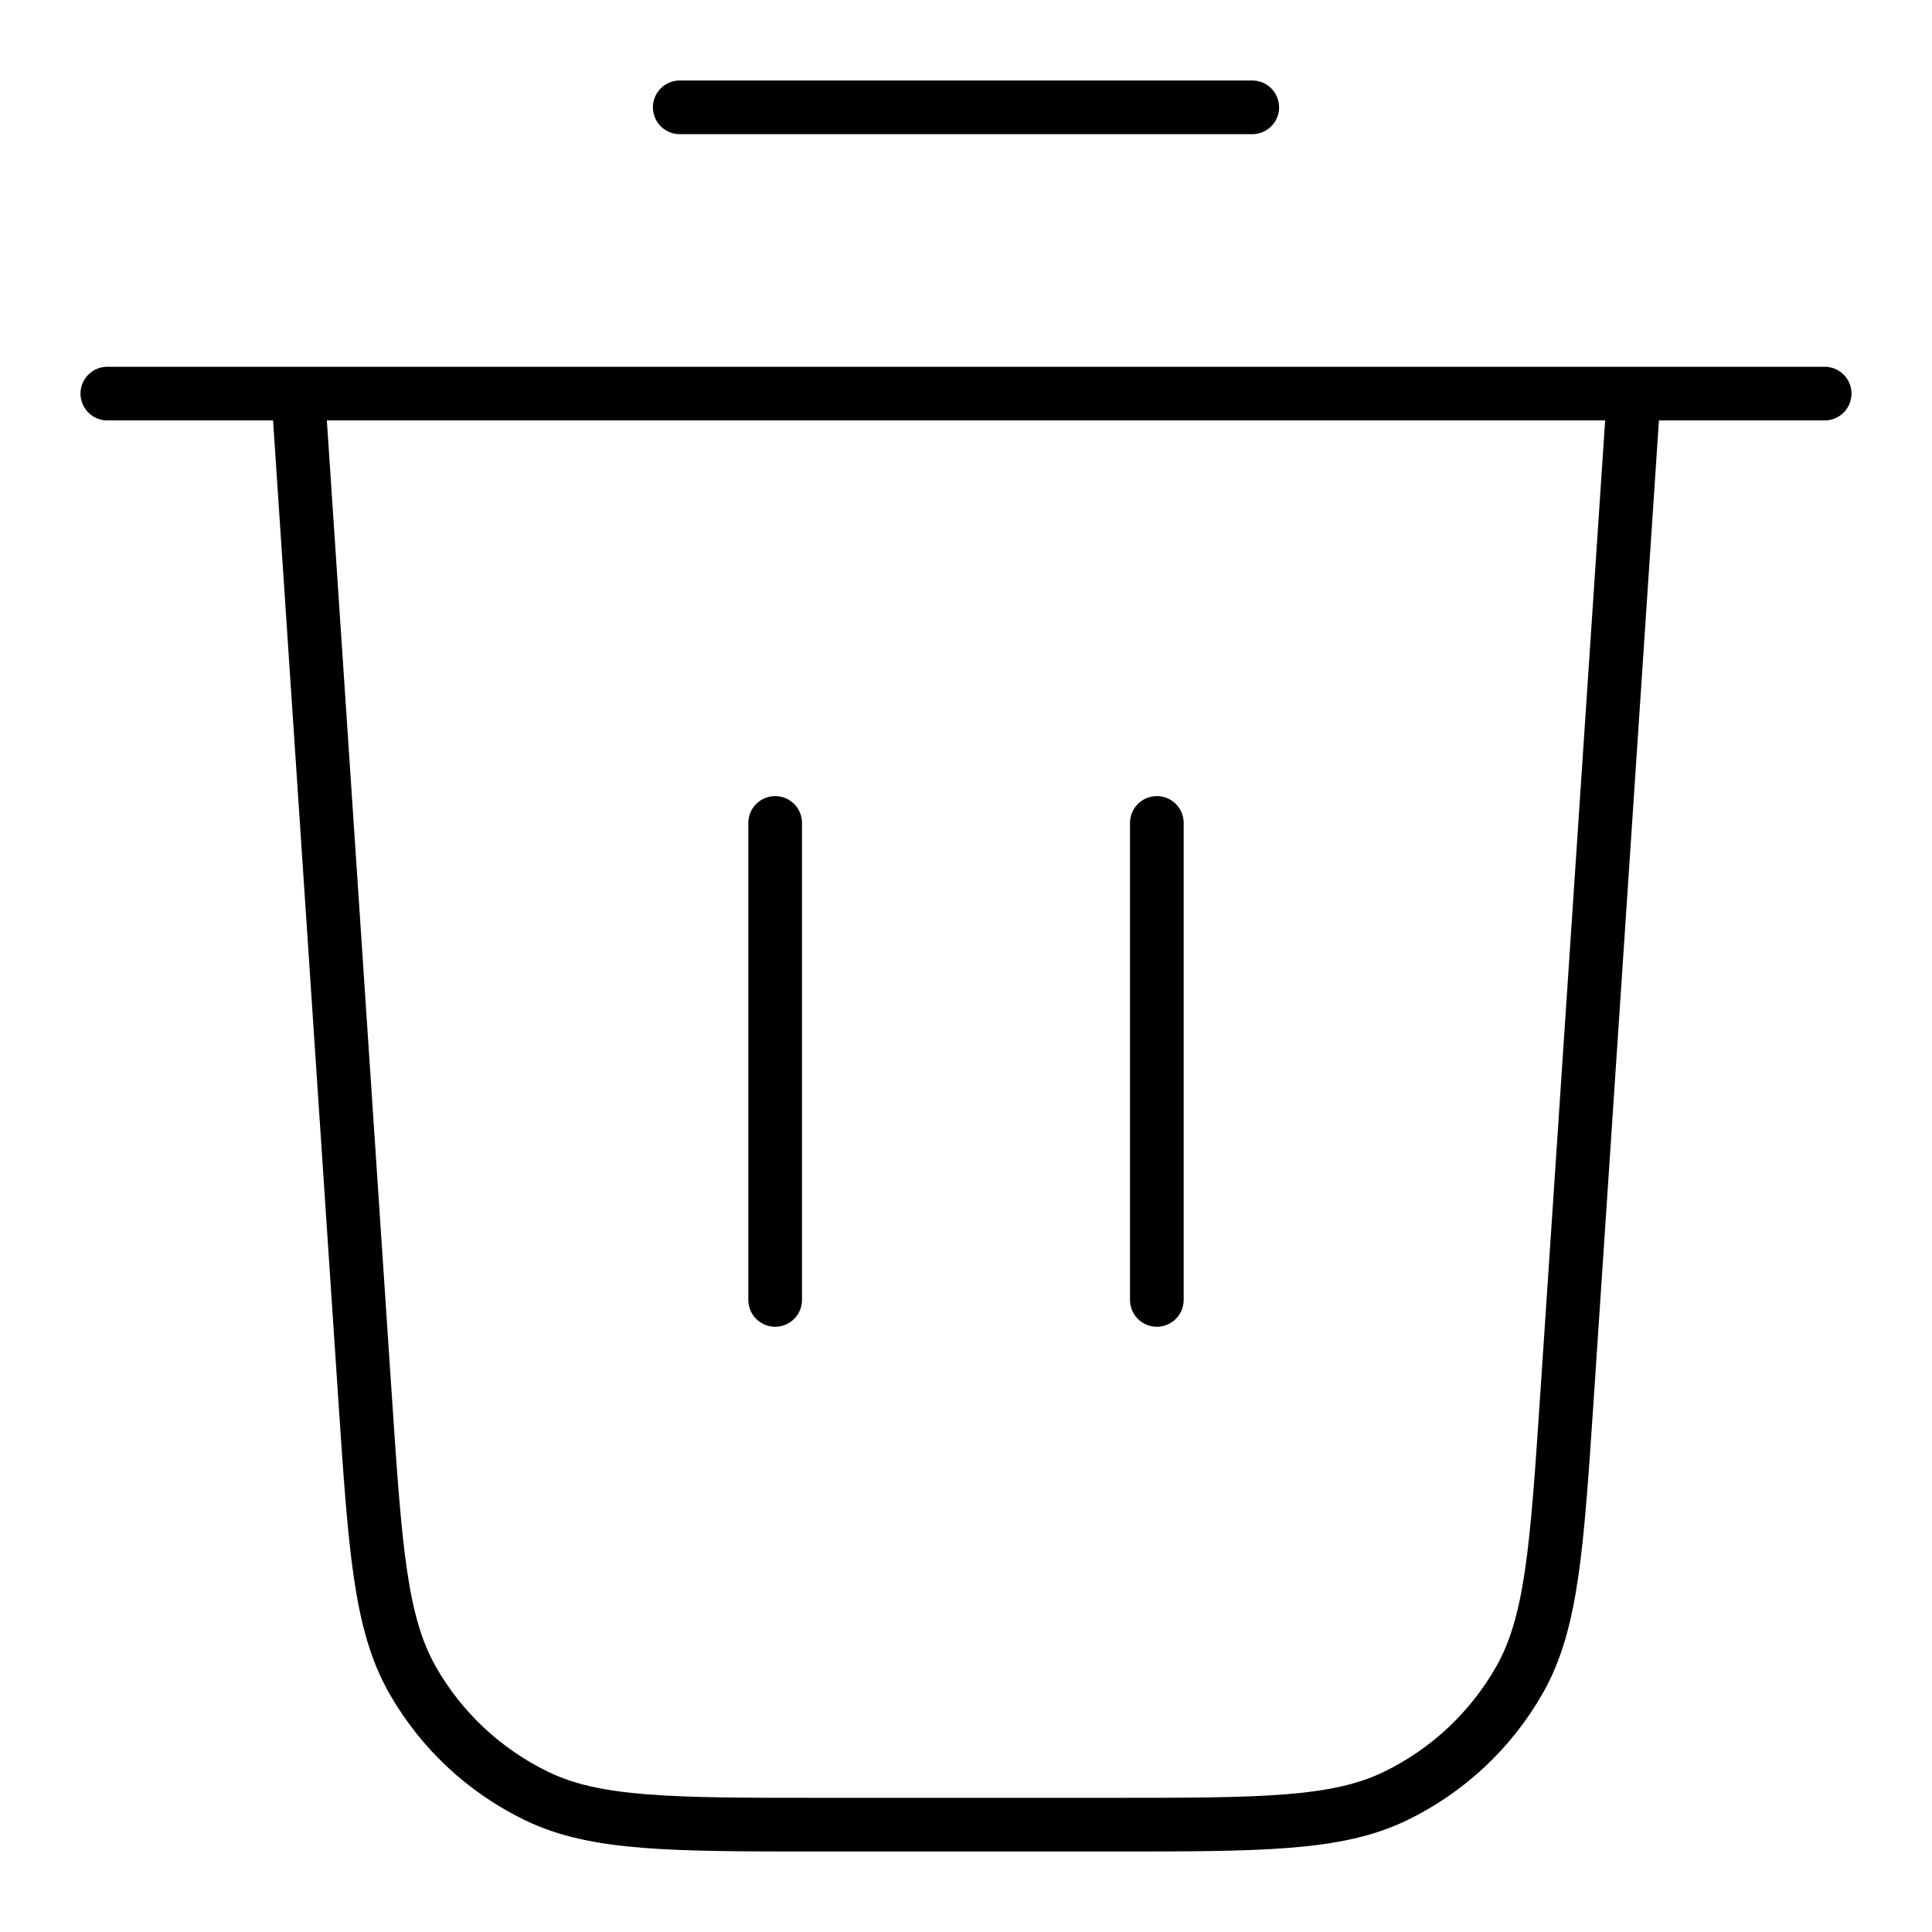 <svg width="18" height="18" viewBox="0 0 18 18" fill="none" xmlns="http://www.w3.org/2000/svg">
<path d="M6.333 1H11.667M1 3.667H17M15.222 3.667L14.599 13.017C14.505 14.42 14.459 15.121 14.156 15.653C13.889 16.122 13.486 16.498 13.002 16.733C12.451 17 11.748 17 10.342 17H7.658C6.252 17 5.549 17 4.999 16.733C4.514 16.498 4.111 16.122 3.844 15.653C3.541 15.121 3.495 14.42 3.401 13.017L2.778 3.667M7.222 7.667V12.111M10.778 7.667V12.111" stroke="black" stroke-width="0.5" stroke-linecap="round" stroke-linejoin="round"/>
</svg>
